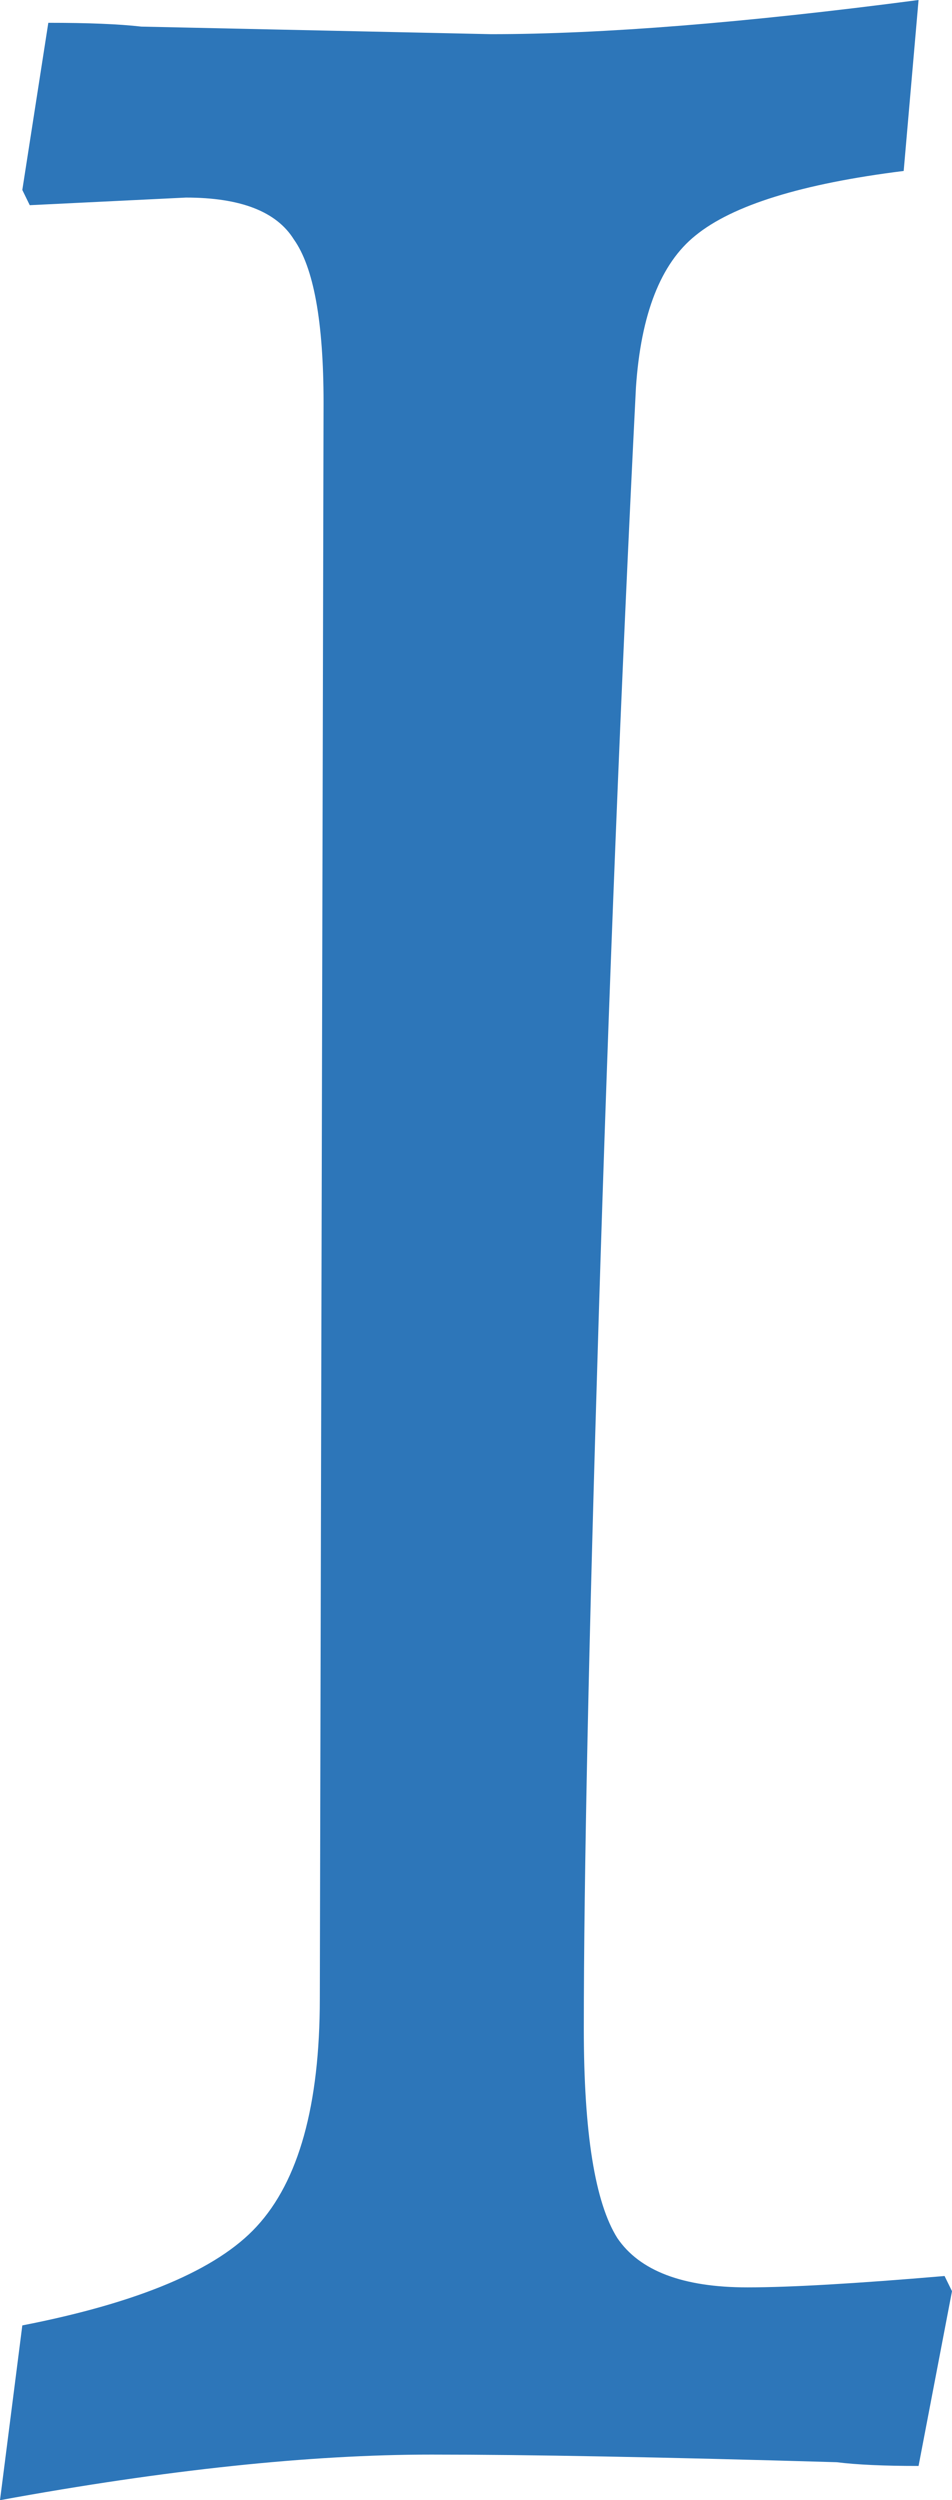 <svg width="16" height="42" viewBox="0 0 16 42" fill="none" xmlns="http://www.w3.org/2000/svg">
<path d="M0.375 39.064C2.333 38.681 3.646 38.128 4.312 37.404C5.021 36.638 5.375 35.362 5.375 33.575L5.438 6.766C5.438 5.404 5.271 4.489 4.938 4.021C4.646 3.553 4.042 3.319 3.125 3.319L0.5 3.447L0.375 3.191L0.812 0.383C1.479 0.383 2 0.404 2.375 0.447L8.25 0.574C10.125 0.574 12.521 0.383 15.438 0L15.188 2.872C13.479 3.085 12.312 3.447 11.688 3.957C11.104 4.426 10.771 5.277 10.688 6.511C10.438 11.489 10.229 16.702 10.062 22.149C9.896 27.553 9.812 31.532 9.812 34.085C9.812 35.83 10 37 10.375 37.596C10.75 38.149 11.479 38.425 12.562 38.425C13.271 38.425 14.375 38.362 15.875 38.234L16 38.489L15.438 41.425C14.854 41.425 14.396 41.404 14.062 41.362C11.146 41.277 8.875 41.234 7.25 41.234C5.208 41.234 2.792 41.489 0 42L0.375 39.064Z" fill="#2D76B9"/>
</svg>
